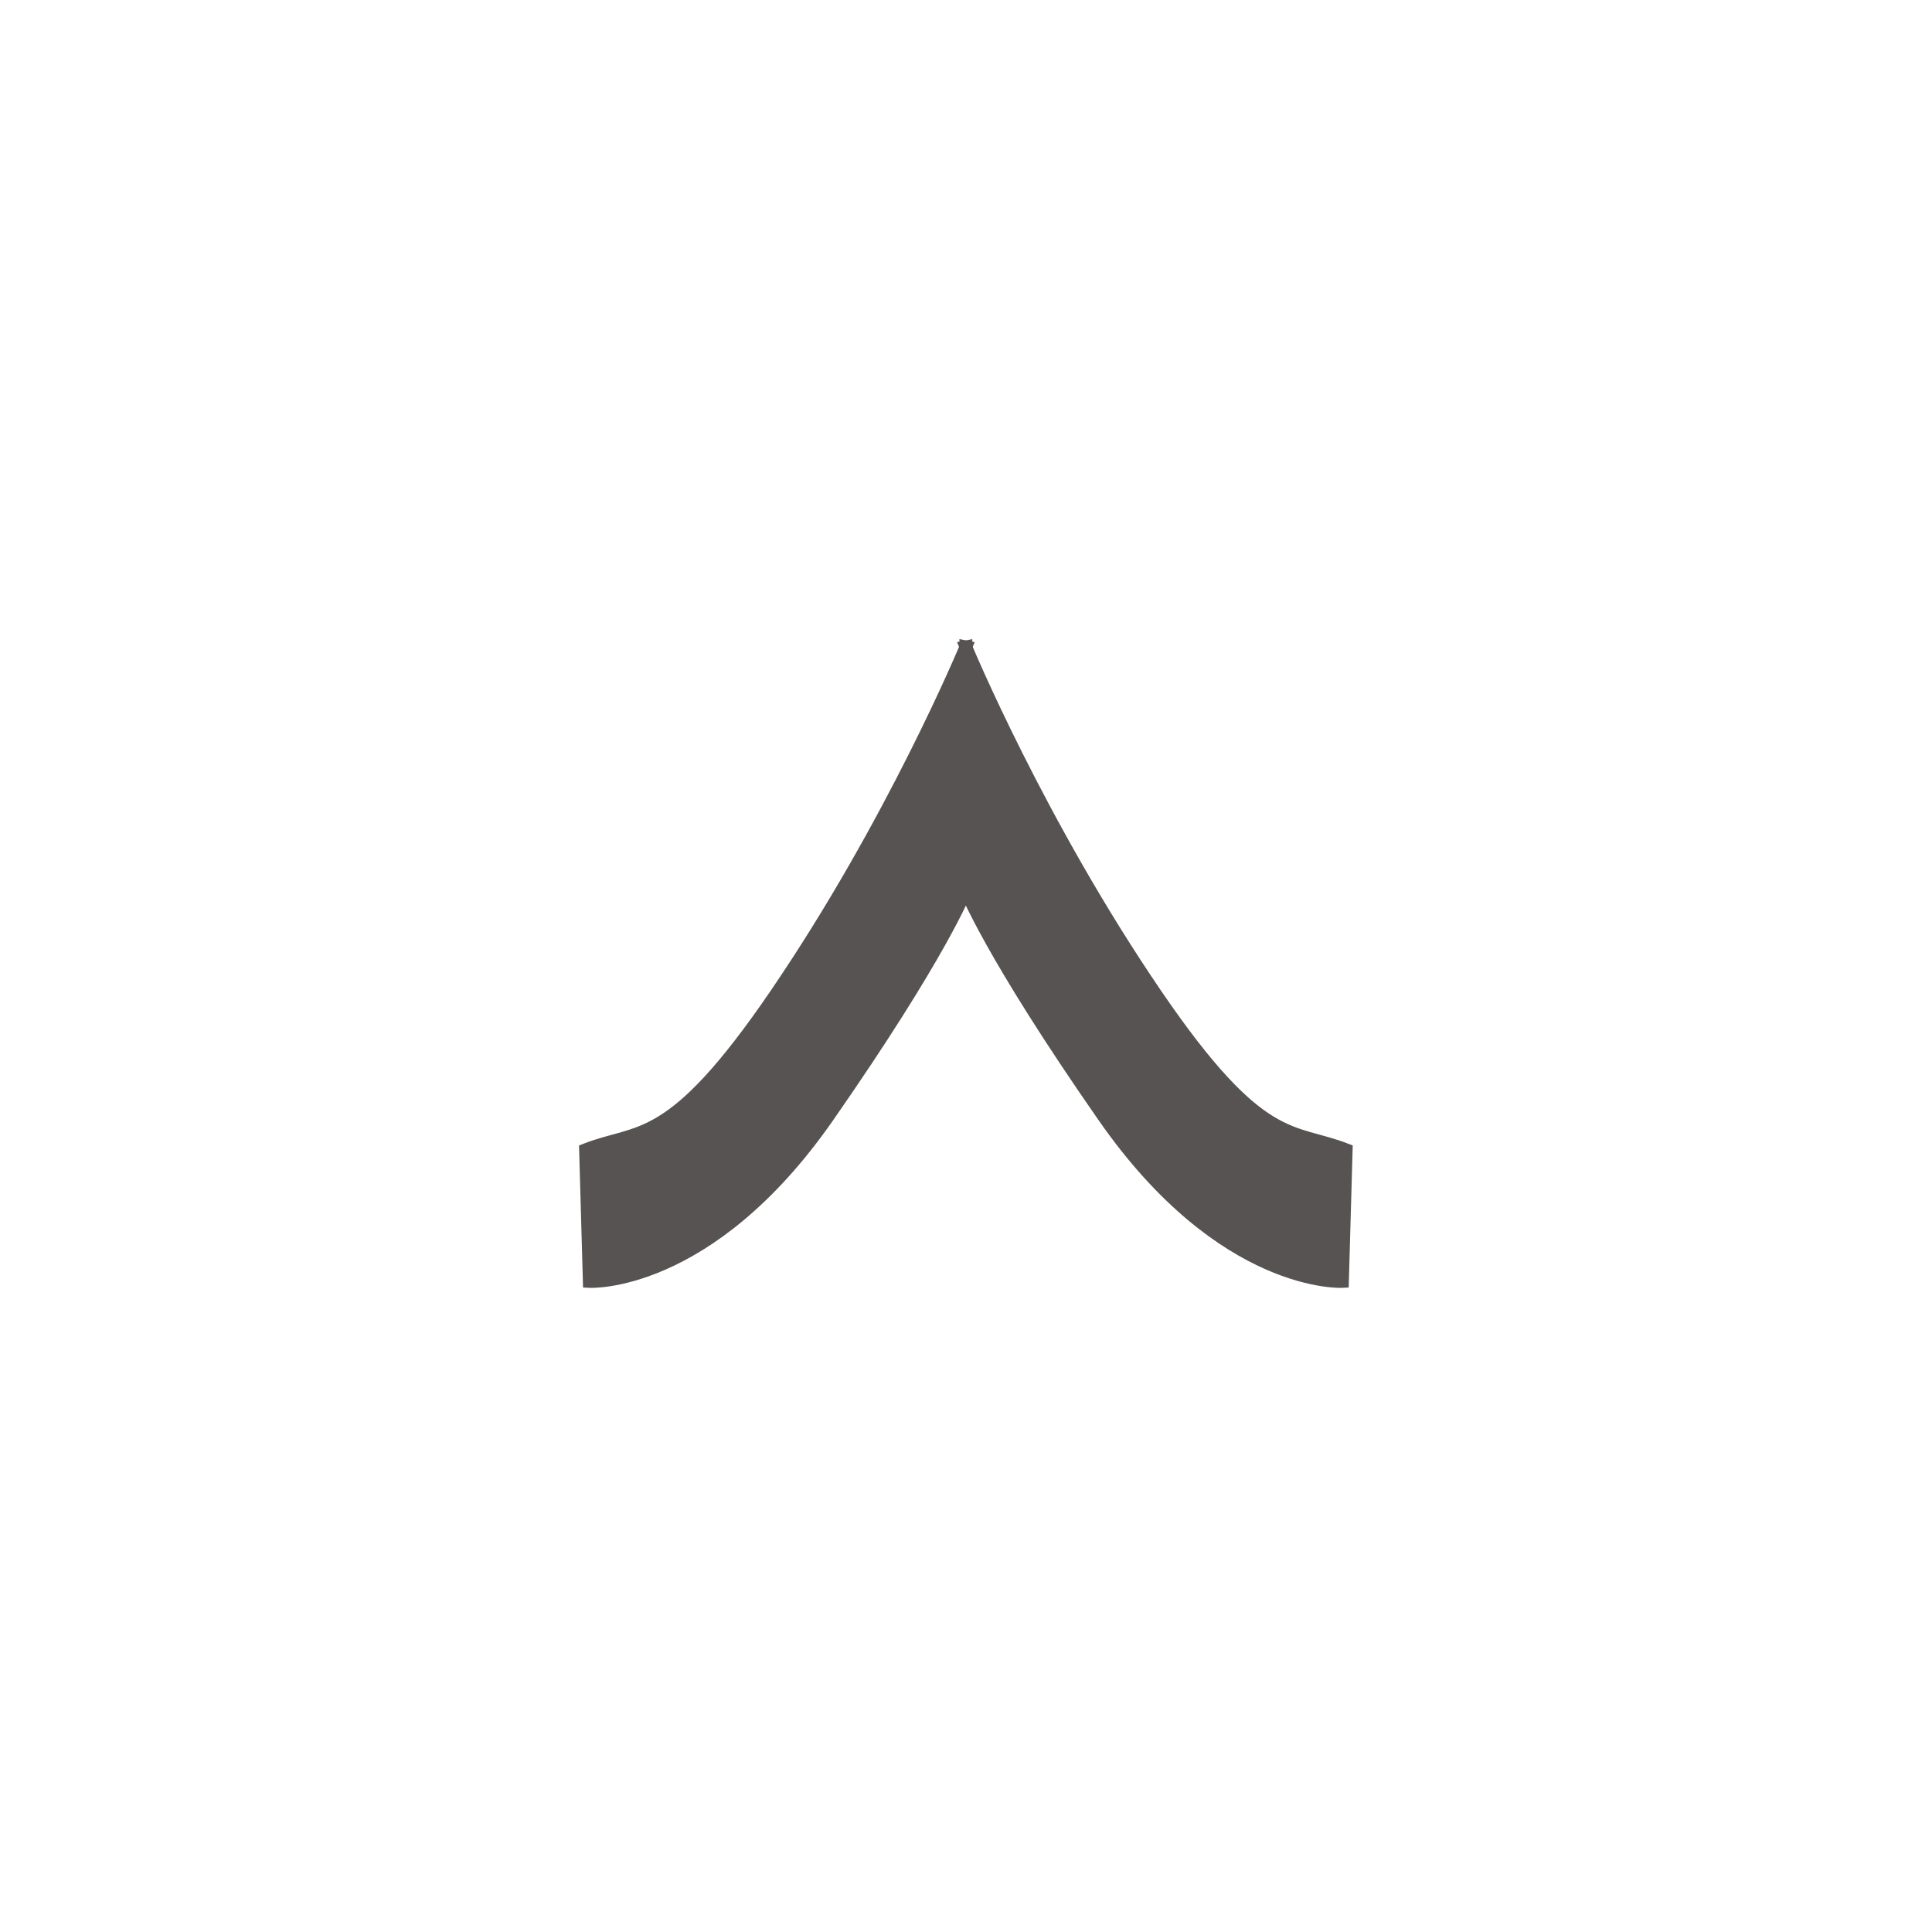 <?xml version="1.0" encoding="UTF-8" standalone="no"?>
<!-- Created with Inkscape (http://www.inkscape.org/) -->

<svg
   width="150"
   height="150"
   viewBox="0 0 39.687 39.688"
   version="1.1"
   id="svg9870"
   inkscape:version="1.1.1 (3bf5ae0d25, 2021-09-20)"
   sodipodi:docname="pvt-dark.svg"
   xmlns:inkscape="http://www.inkscape.org/namespaces/inkscape"
   xmlns:sodipodi="http://sodipodi.sourceforge.net/DTD/sodipodi-0.dtd"
   xmlns="http://www.w3.org/2000/svg"
   xmlns:svg="http://www.w3.org/2000/svg"
   xmlns:rdf="http://www.w3.org/1999/02/22-rdf-syntax-ns#"
   xmlns:cc="http://creativecommons.org/ns#"
   xmlns:dc="http://purl.org/dc/elements/1.1/">
  <title
     id="title14798">Pvt Dark</title>
  <sodipodi:namedview
     id="namedview9872"
     pagecolor="#ffffff"
     bordercolor="#999999"
     borderopacity="1"
     inkscape:pageshadow="0"
     inkscape:pageopacity="0"
     inkscape:pagecheckerboard="true"
     inkscape:document-units="px"
     showgrid="false"
     units="px"
     inkscape:zoom="4.3994184"
     inkscape:cx="84.670283"
     inkscape:cy="85.011237"
     inkscape:window-width="1718"
     inkscape:window-height="1360"
     inkscape:window-x="1913"
     inkscape:window-y="0"
     inkscape:window-maximized="0"
     inkscape:current-layer="g13994" />
  <defs
     id="defs9867" />
  <g
     inkscape:label="Layer 1"
     inkscape:groupmode="layer"
     id="layer1">
    <g
       id="g13994"
       transform="translate(0.252,9.098)">
      <g
         id="g14304-2"
         transform="matrix(0.834,0,0,0.831,7.759,4.694)"
         style="fill:#565352;fill-opacity:1;stroke:#565352;stroke-opacity:1">
        <path
           style="fill:#565352;fill-opacity:1;stroke:#565352;stroke-width:0.312px;stroke-linecap:butt;stroke-linejoin:miter;stroke-opacity:1"
           d="m 14.184,-0.607 c 0,0 1.797,4.352 4.691,8.606 2.578,3.79 3.344,3.301 4.679,3.825 l -0.092,3.259 c 0,0 -2.936,0.167 -5.876,-4.071 -2.812,-4.053 -3.401,-5.604 -3.401,-5.604 0.015,-1.872 -0.053,-1.87 -5.58e-4,-6.015 z"
           id="path10159-5-0"
           sodipodi:nodetypes="csccscc" />
        <path
           style="fill:#565352;fill-opacity:1;stroke:#565352;stroke-width:0.312px;stroke-linecap:butt;stroke-linejoin:miter;stroke-opacity:1"
           d="m 14.185,-0.607 c 0,0 -1.797,4.352 -4.691,8.606 -2.578,3.79 -3.344,3.301 -4.679,3.825 l 0.092,3.259 c 0,0 2.936,0.167 5.876,-4.071 2.812,-4.053 3.401,-5.604 3.401,-5.604 -0.015,-1.872 0.053,-1.87 5.58e-4,-6.015 z"
           id="path10159-5-4-8"
           sodipodi:nodetypes="csccscc" />
      </g>
    </g>
  </g>
</svg>
